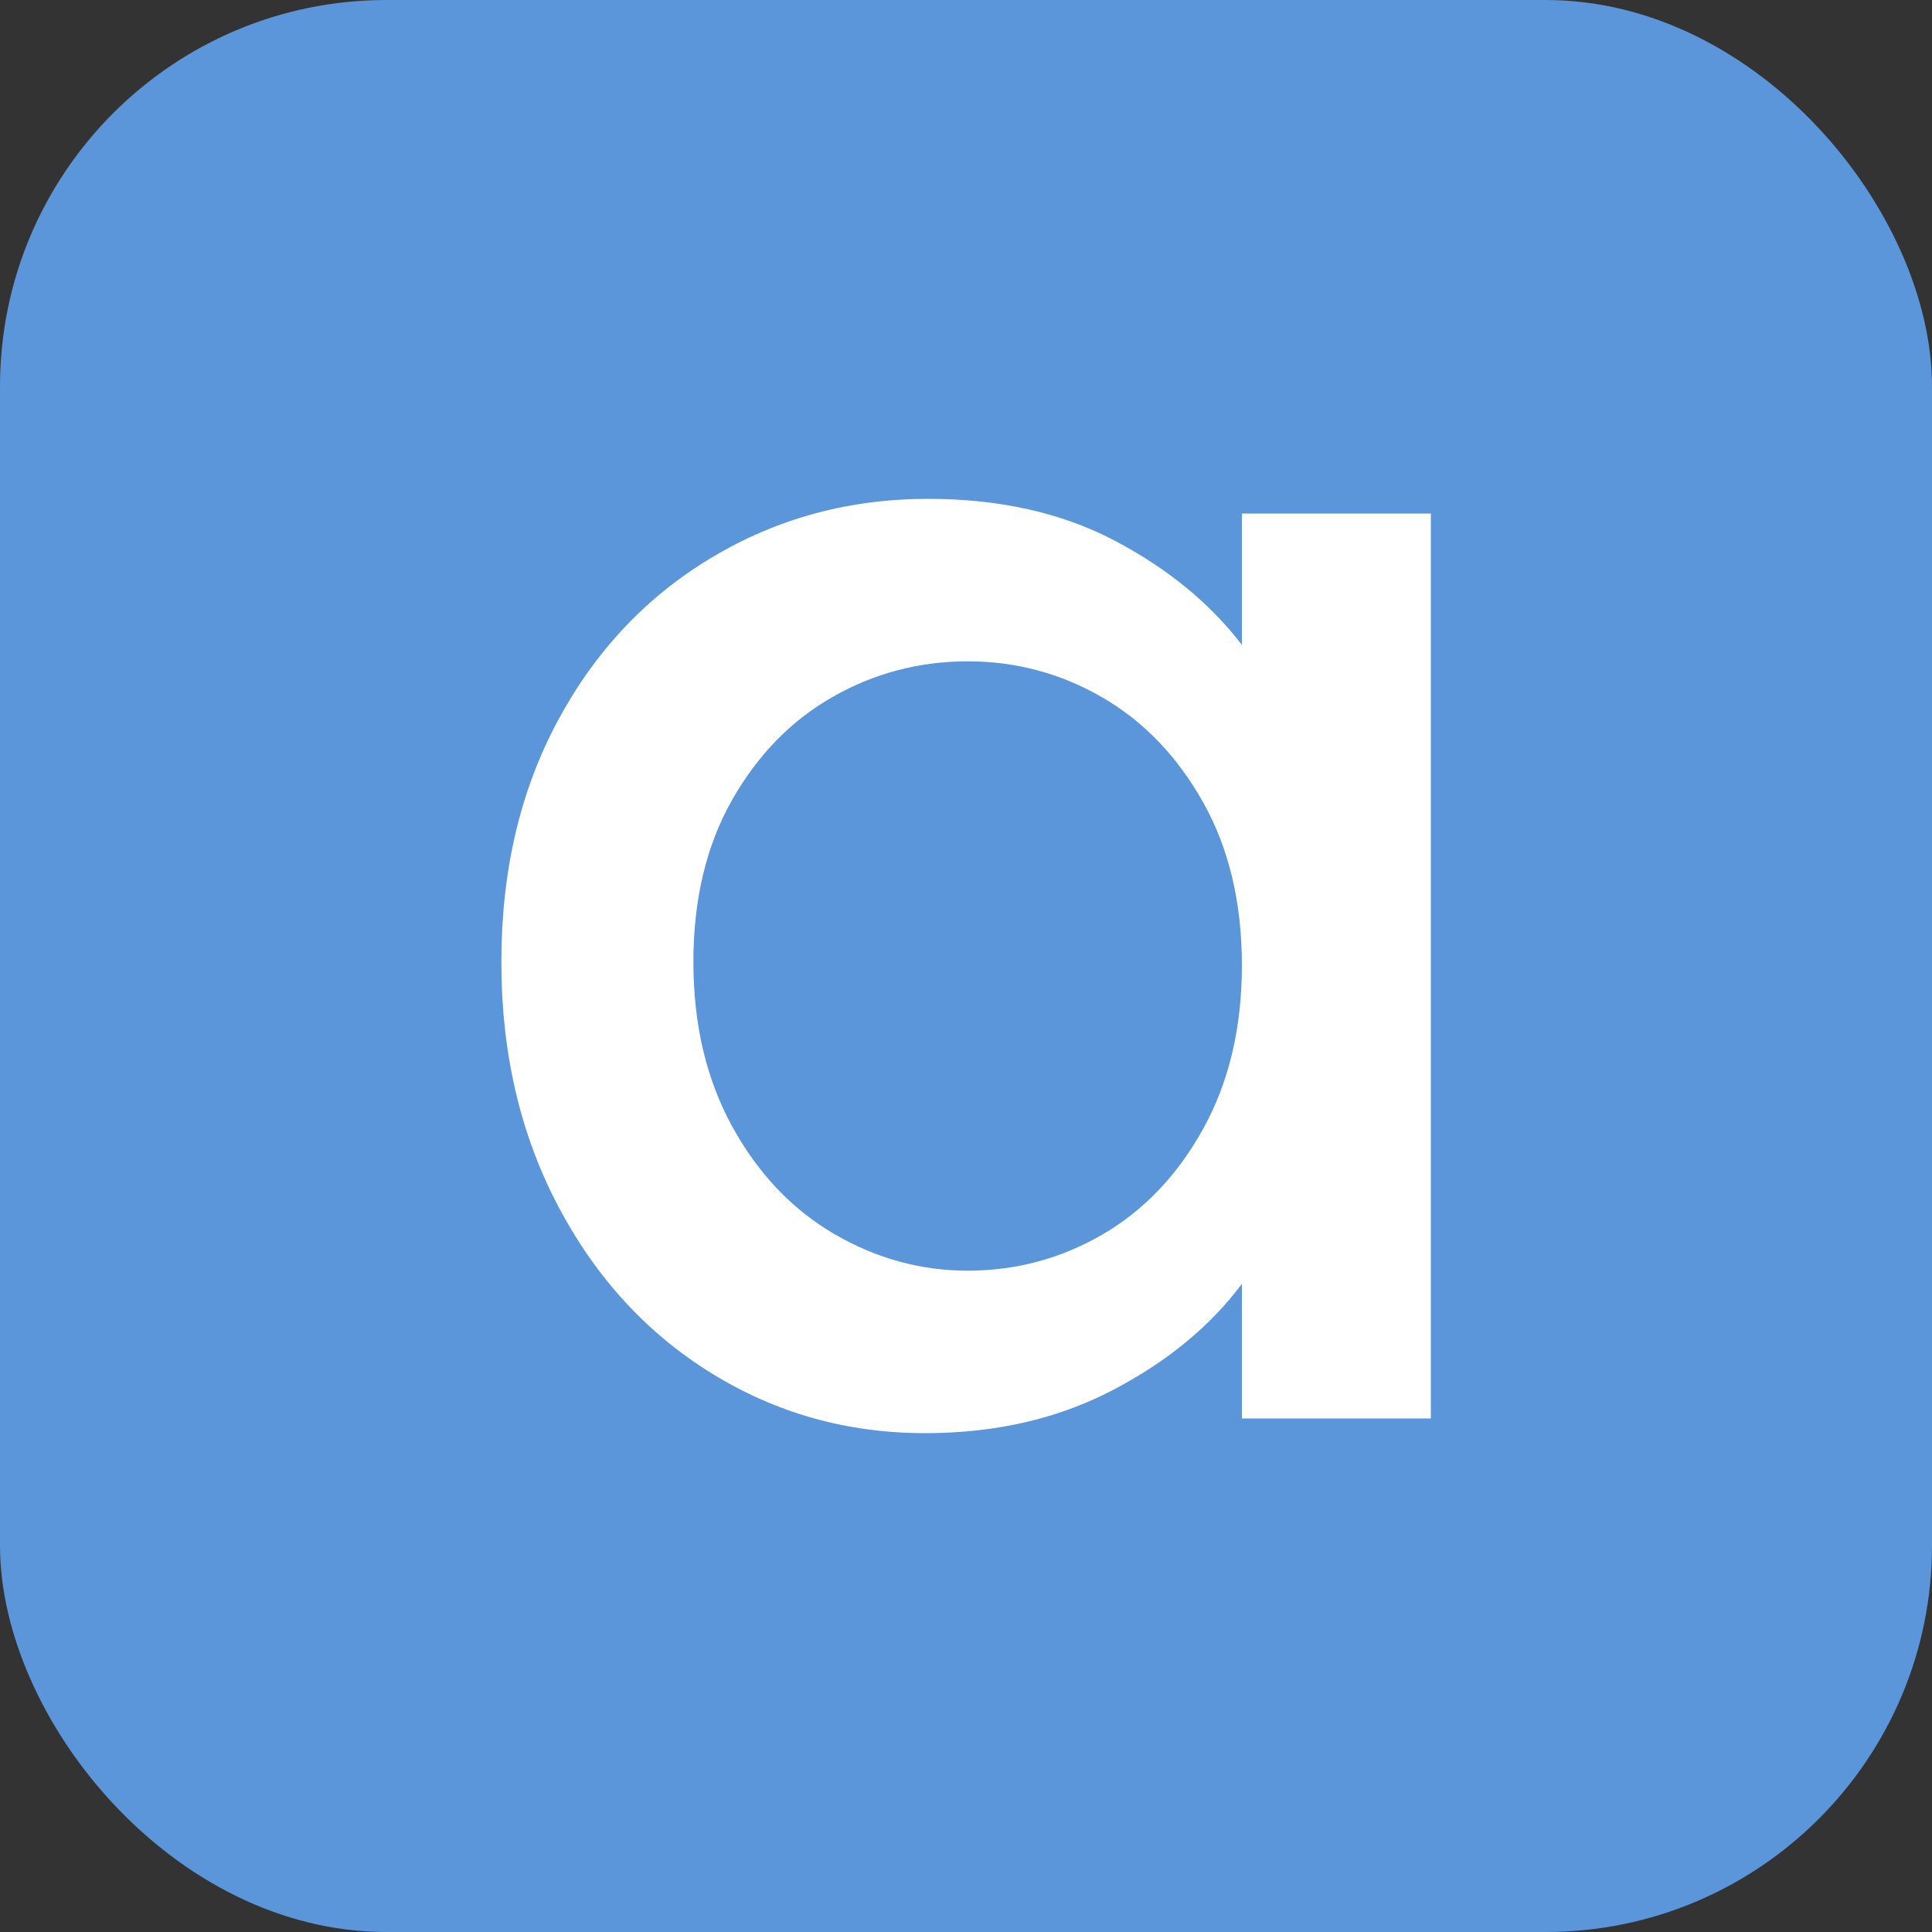 <svg xmlns="http://www.w3.org/2000/svg" width="256" height="256" viewBox="0 0 100 100"><rect x="0" y="0" width="100" height="100" fill="#333333" stroke="none"/><rect width="100" height="100" rx="20" fill="#5a96d9"></rect><path d="M25.95 49.79Q25.95 42.73 28.88 37.29Q31.81 31.85 36.87 28.84Q41.92 25.82 48.05 25.82L48.05 25.82Q53.57 25.82 57.69 27.98Q61.81 30.15 64.28 33.38L64.28 33.38L64.28 26.58L74.06 26.58L74.06 73.42L64.28 73.42L64.28 66.45Q61.81 69.76 57.56 71.97Q53.31 74.18 47.88 74.18L47.88 74.18Q41.84 74.18 36.83 71.08Q31.81 67.98 28.88 62.41Q25.95 56.84 25.95 49.79L25.95 49.79ZM64.28 49.96Q64.28 45.11 62.28 41.54Q60.28 37.97 57.06 36.10Q53.83 34.23 50.09 34.23L50.09 34.23Q46.34 34.23 43.12 36.06Q39.89 37.89 37.89 41.41Q35.89 44.94 35.89 49.79L35.89 49.79Q35.89 54.63 37.89 58.29Q39.89 61.94 43.16 63.86Q46.43 65.77 50.09 65.77L50.09 65.77Q53.83 65.77 57.06 63.90Q60.28 62.03 62.28 58.42Q64.28 54.80 64.28 49.96L64.28 49.96Z" fill="#fff"></path></svg>